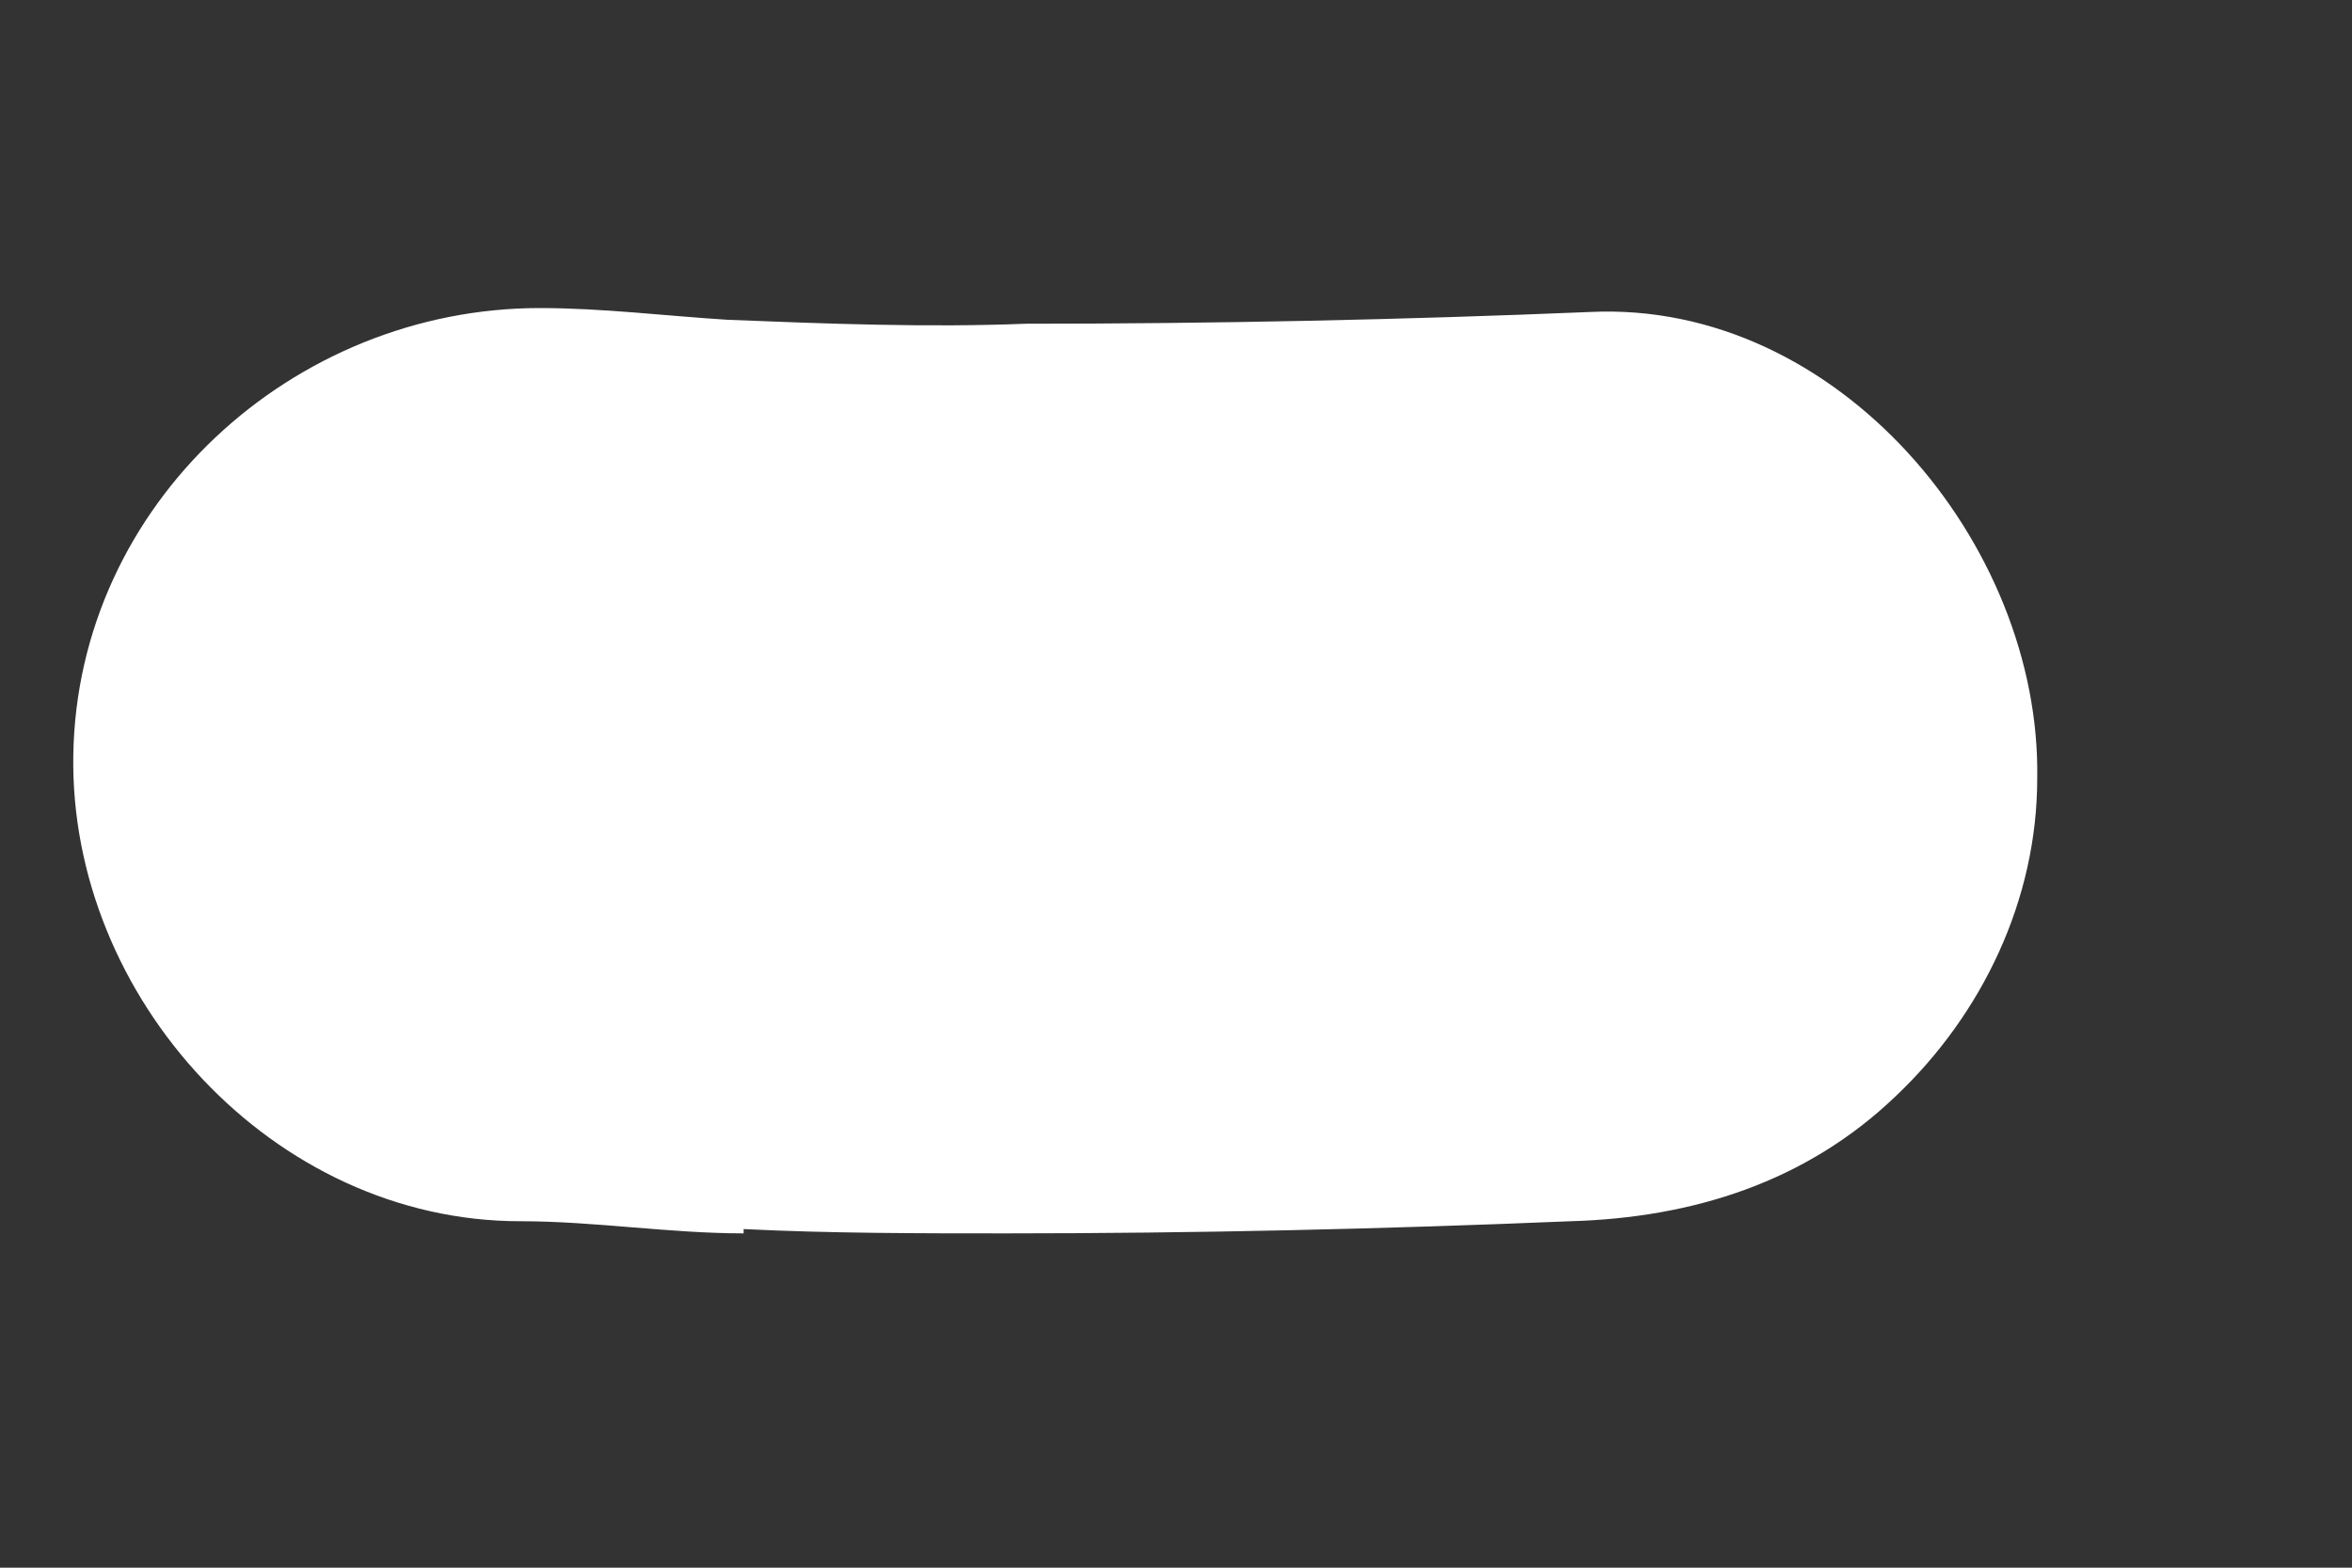 <?xml version="1.0" encoding="UTF-8" standalone="no"?><svg width='6' height='4' viewBox='0 0 6 4' fill='none' xmlns='http://www.w3.org/2000/svg'>
<rect x="0" y="0" width="6" height="4" fill="#333333" stroke="none"/>
<path d='M1.897 3.147C1.707 3.147 1.517 3.116 1.327 3.116C0.697 3.116 0.177 2.546 0.187 1.927C0.197 1.286 0.747 0.786 1.377 0.786C1.537 0.786 1.697 0.806 1.857 0.816C2.107 0.826 2.367 0.836 2.617 0.826C3.097 0.826 3.577 0.816 4.057 0.796C4.687 0.766 5.207 1.387 5.197 1.986C5.197 2.296 5.057 2.587 4.837 2.796C4.607 3.017 4.317 3.107 4.007 3.116C3.527 3.136 3.047 3.147 2.567 3.147C2.347 3.147 2.117 3.147 1.897 3.136V3.147Z' fill='white'/>
</svg>
